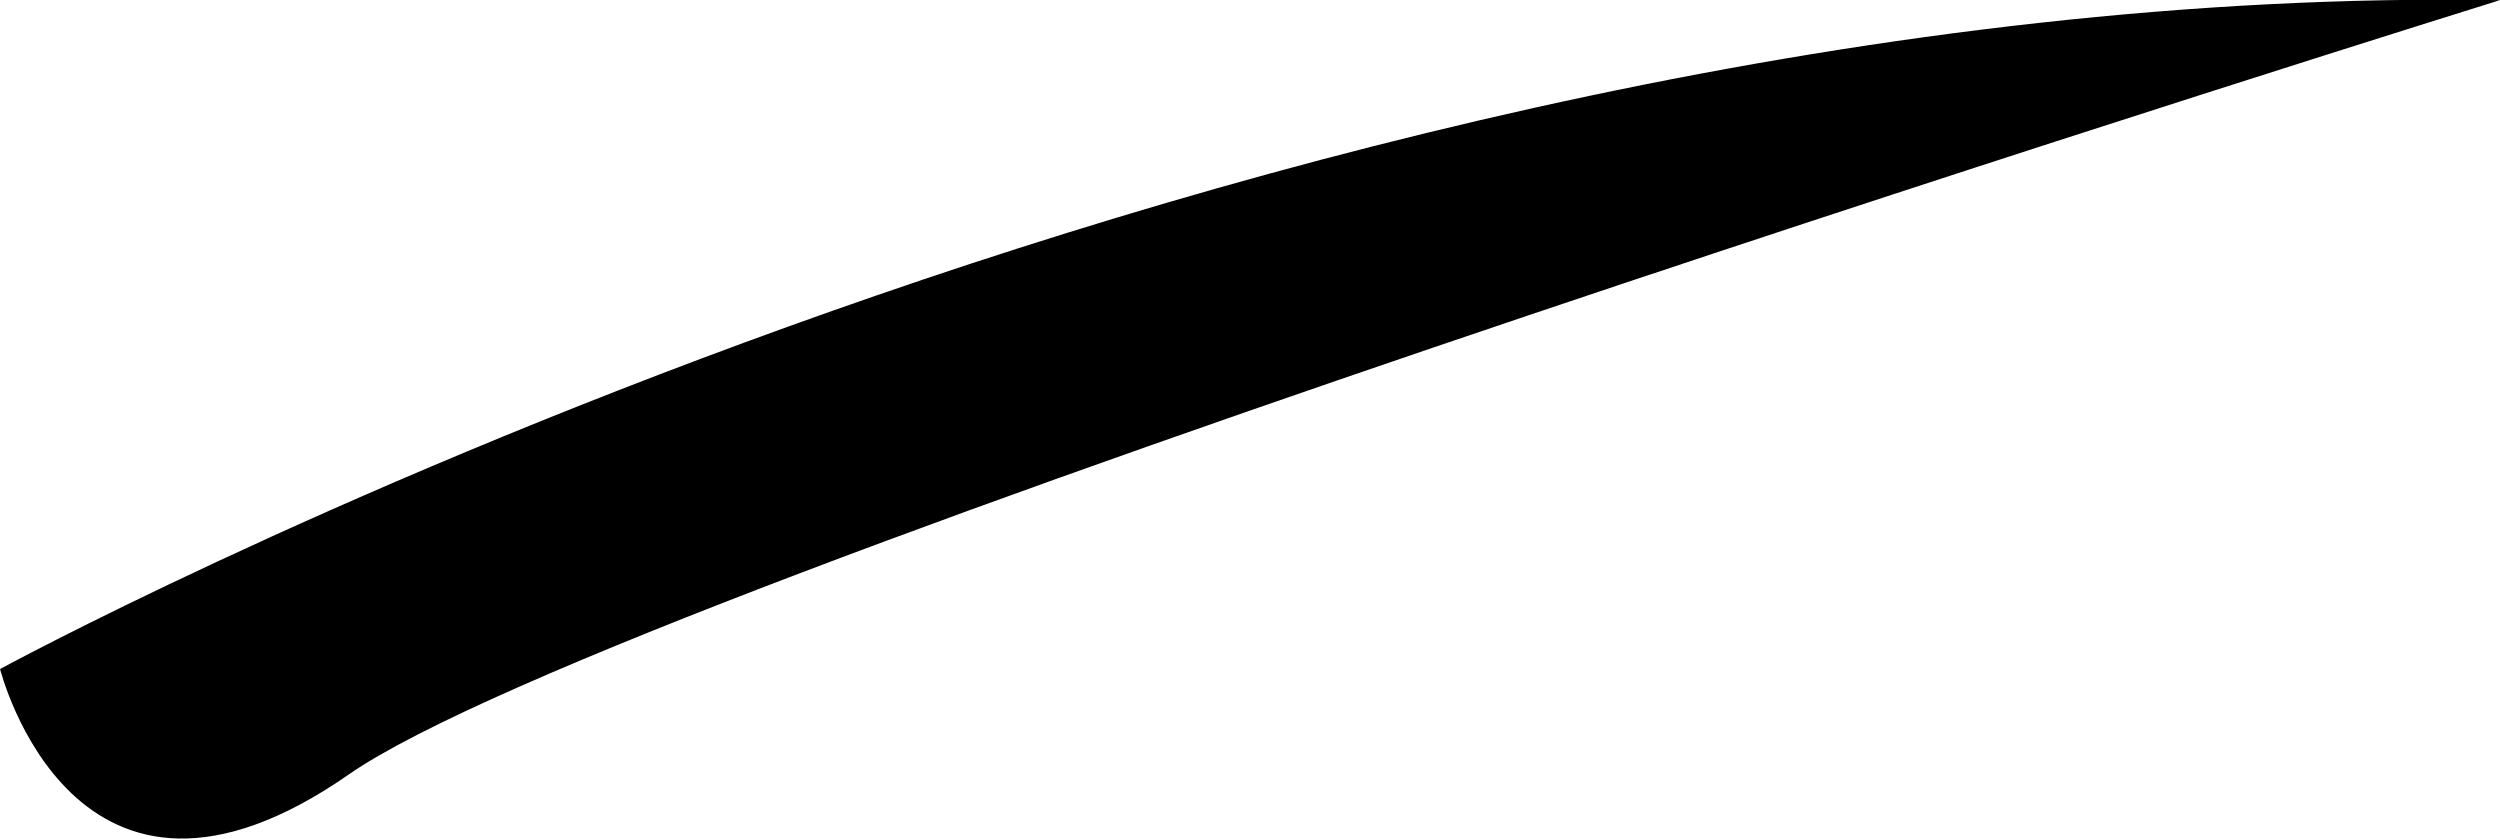 <svg xmlns="http://www.w3.org/2000/svg" width="18.313" height="6.143" viewBox="0 0 18.313 6.143"><path d="M165.246,296.742s9.277-5.051,18.313-4.9c0,0-13.746,4.273-15.758,5.672s-2.555-.774-2.555-.774" transform="translate(-165.246 -291.841)"/></svg>